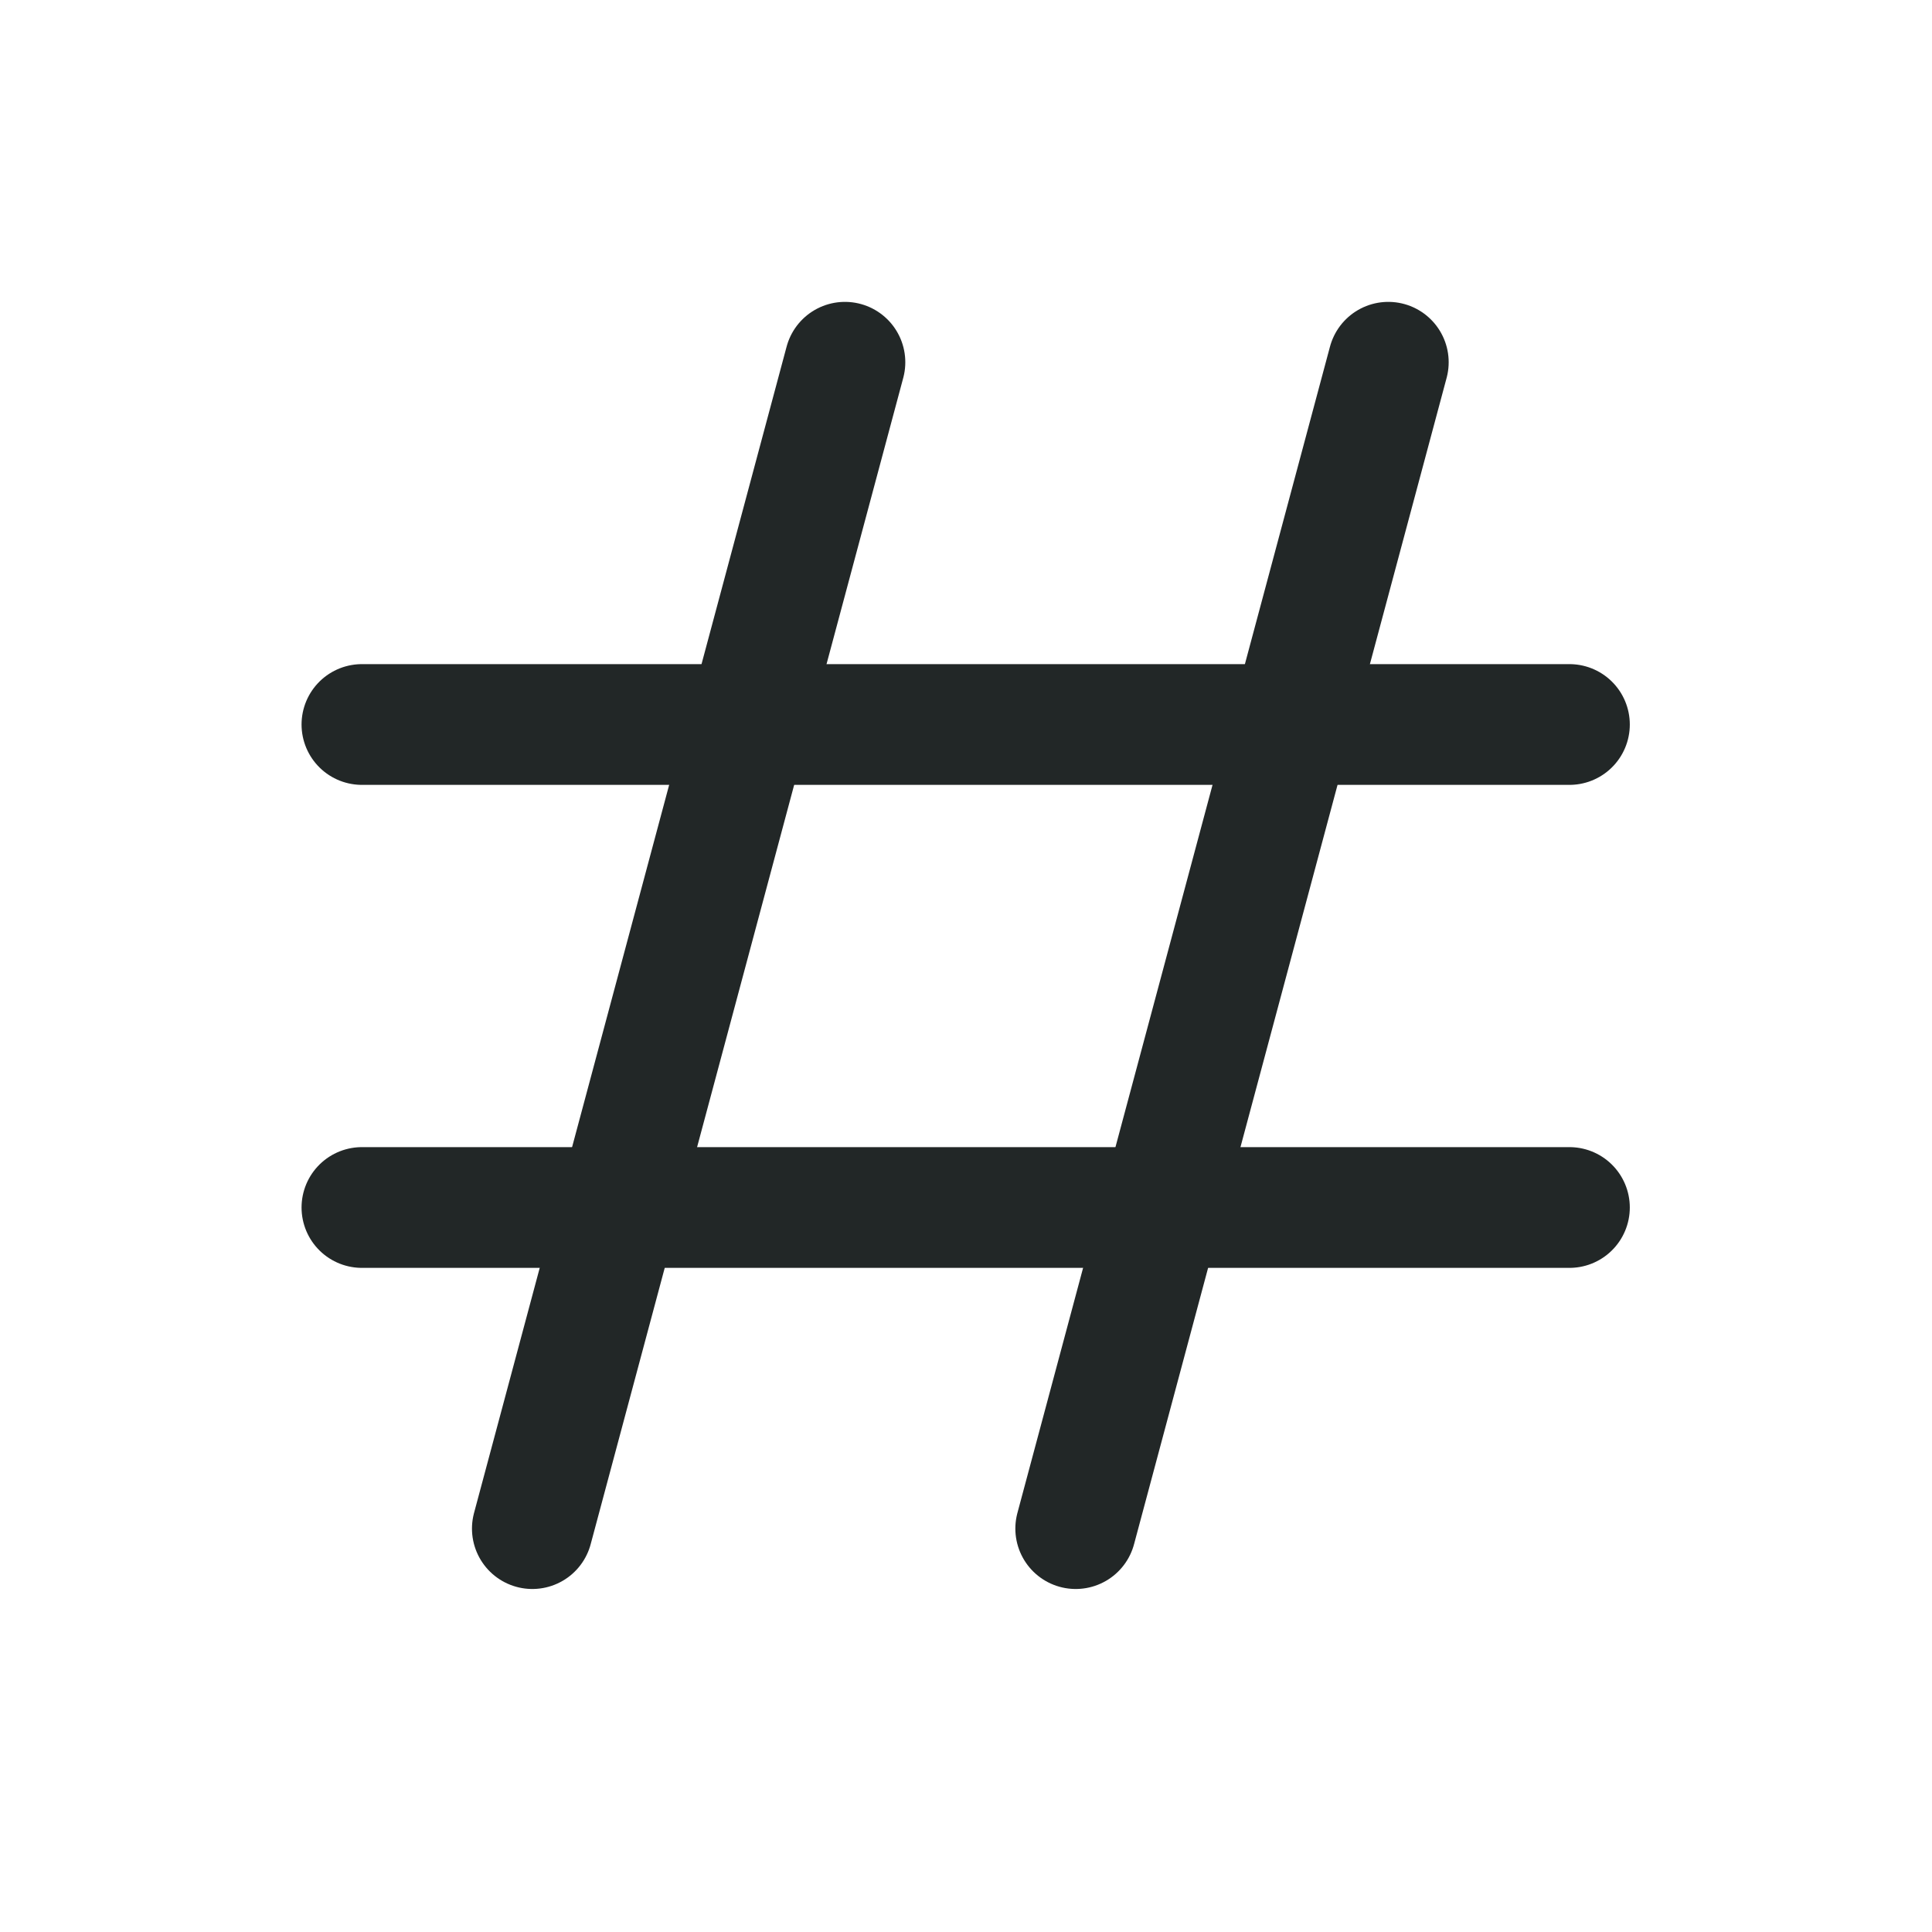 <svg width="24" height="24" viewBox="0 0 24 24" fill="none" xmlns="http://www.w3.org/2000/svg">
<path d="M19.496 15H4.496" stroke="#222727" stroke-width="1.5" stroke-linecap="round" stroke-linejoin="round"/>
<path d="M19.496 9H4.496" stroke="#222727" stroke-width="1.5" stroke-linecap="round" stroke-linejoin="round"/>
<path d="M6.613 18.989L10.496 4.5" stroke="#222727" stroke-width="1.5" stroke-linecap="round" stroke-linejoin="round"/>
<path d="M13.363 18.989L17.246 4.5" stroke="#222727" stroke-width="1.5" stroke-linecap="round" stroke-linejoin="round"/>
</svg>
